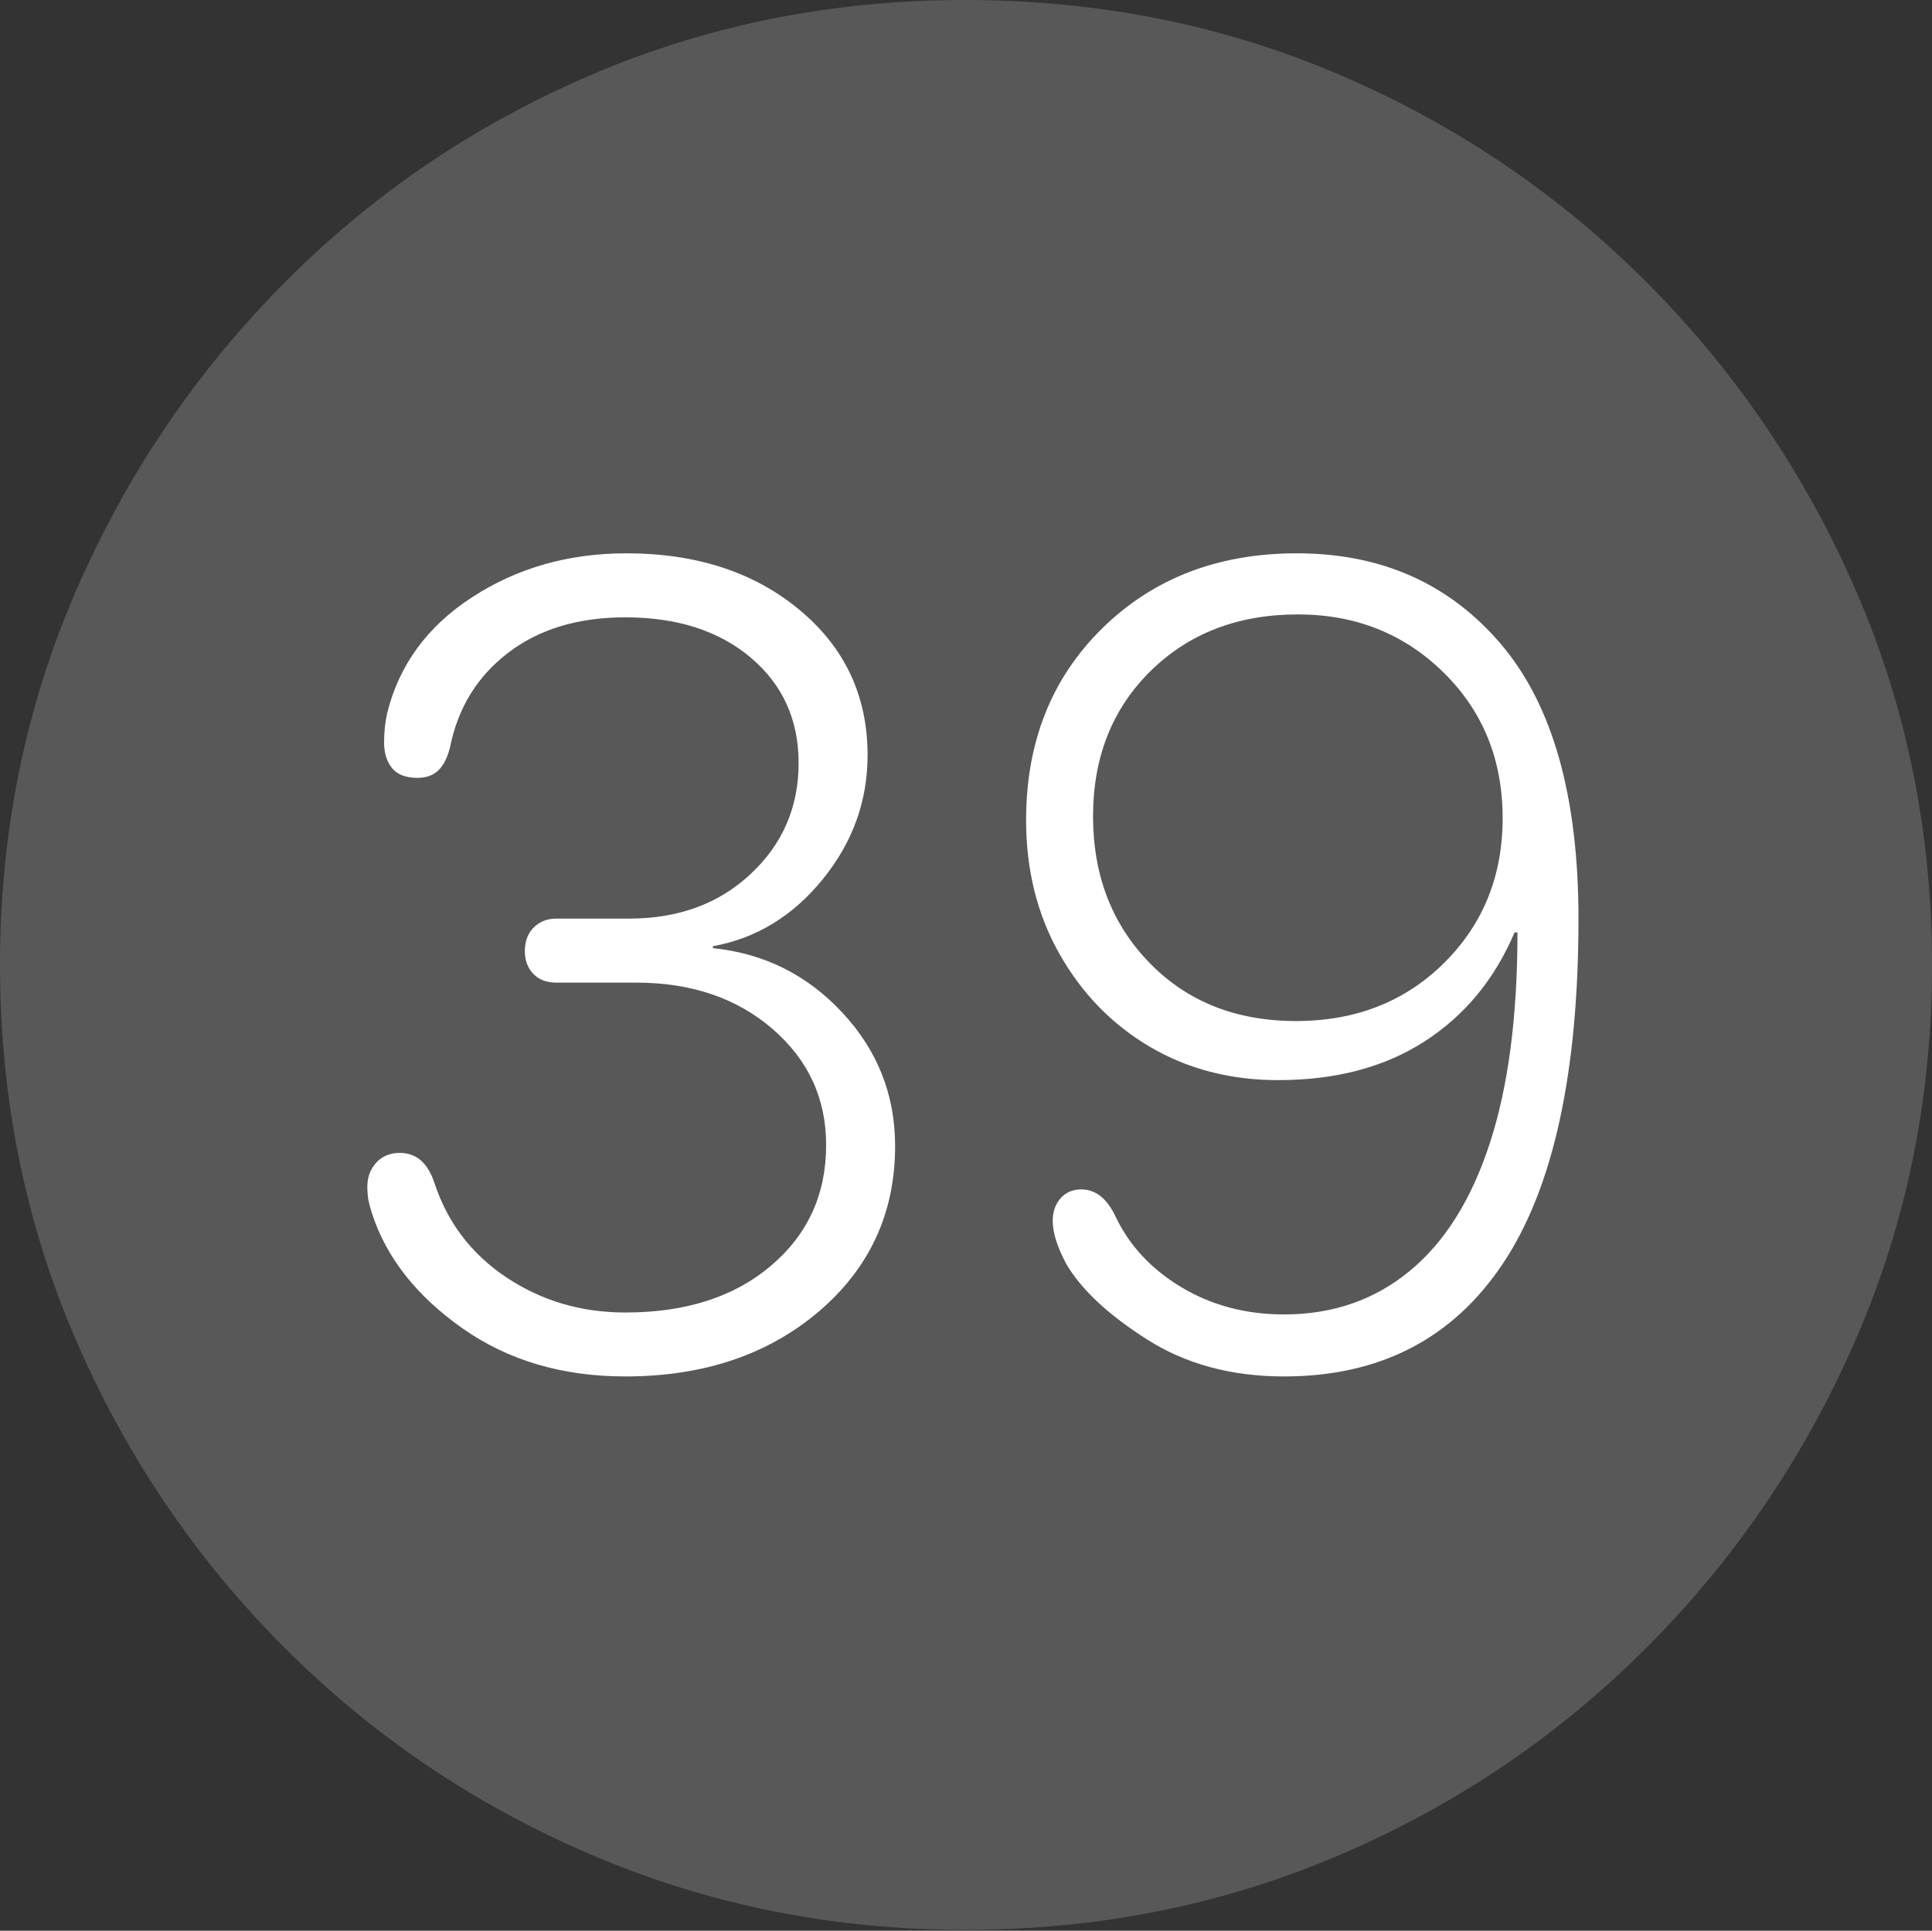 <?xml version="1.0" encoding="UTF-8"?>
<!--Generator: Apple Native CoreSVG 175-->
<!DOCTYPE svg
PUBLIC "-//W3C//DTD SVG 1.1//EN"
       "http://www.w3.org/Graphics/SVG/1.1/DTD/svg11.dtd">
<svg version="1.1" xmlns="http://www.w3.org/2000/svg" xmlns:xlink="http://www.w3.org/1999/xlink" width="19.16" height="19.15">
 <rect width="100%" height="100%" fill="#333333" stroke="none"/>
 <g>
  <rect height="19.15" opacity="0" width="19.16" x="0" y="0"/>
  <path d="M9.57 19.141Q11.553 19.141 13.286 18.398Q15.02 17.656 16.338 16.333Q17.656 15.01 18.408 13.276Q19.16 11.543 19.16 9.57Q19.16 7.598 18.408 5.864Q17.656 4.131 16.338 2.808Q15.02 1.484 13.286 0.742Q11.553 0 9.57 0Q7.598 0 5.864 0.742Q4.131 1.484 2.817 2.808Q1.504 4.131 0.752 5.864Q0 7.598 0 9.57Q0 11.543 0.747 13.276Q1.494 15.01 2.812 16.333Q4.131 17.656 5.869 18.398Q7.607 19.141 9.57 19.141Z" fill="rgba(255,255,255,0.18)"/>
  <path d="M6.201 13.652Q5.264 13.652 4.585 13.174Q3.906 12.695 3.691 12.041Q3.672 11.982 3.657 11.919Q3.643 11.855 3.643 11.768Q3.643 11.631 3.73 11.533Q3.818 11.435 3.965 11.435Q4.209 11.435 4.307 11.729Q4.502 12.324 5.024 12.671Q5.547 13.018 6.201 13.018Q7.1 13.018 7.646 12.554Q8.193 12.09 8.193 11.357Q8.193 10.664 7.661 10.205Q7.129 9.746 6.309 9.746L5.518 9.746Q5.371 9.746 5.288 9.658Q5.205 9.57 5.205 9.434Q5.205 9.287 5.293 9.199Q5.381 9.111 5.518 9.111L6.24 9.111Q6.973 9.111 7.446 8.667Q7.92 8.223 7.92 7.568Q7.92 6.924 7.446 6.523Q6.973 6.123 6.201 6.123Q5.498 6.123 5.039 6.475Q4.58 6.826 4.463 7.412Q4.424 7.568 4.346 7.642Q4.268 7.715 4.141 7.715Q3.965 7.715 3.887 7.617Q3.809 7.52 3.809 7.363Q3.809 7.217 3.838 7.08Q4.014 6.357 4.683 5.923Q5.352 5.488 6.211 5.488Q7.256 5.488 7.93 6.05Q8.604 6.611 8.604 7.49Q8.604 8.174 8.159 8.721Q7.715 9.268 7.07 9.385L7.07 9.404Q7.832 9.482 8.354 10.044Q8.877 10.605 8.877 11.367Q8.877 12.363 8.12 13.008Q7.363 13.652 6.201 13.652ZM12.734 13.652Q11.953 13.652 11.377 13.286Q10.801 12.92 10.576 12.539Q10.44 12.285 10.44 12.109Q10.44 11.973 10.518 11.885Q10.596 11.797 10.723 11.797Q10.938 11.797 11.065 12.07Q11.27 12.5 11.719 12.769Q12.168 13.037 12.734 13.037Q13.457 13.037 13.979 12.607Q14.502 12.178 14.775 11.338Q15.049 10.498 15.049 9.248L15.02 9.248Q14.727 9.941 14.131 10.327Q13.535 10.713 12.676 10.713Q11.963 10.713 11.401 10.381Q10.84 10.049 10.508 9.463Q10.176 8.877 10.176 8.135Q10.176 6.973 10.933 6.23Q11.69 5.488 12.861 5.488Q14.121 5.488 14.888 6.392Q15.654 7.295 15.654 9.111Q15.654 11.406 14.907 12.529Q14.16 13.652 12.734 13.652ZM12.852 10.127Q13.74 10.127 14.321 9.551Q14.902 8.975 14.902 8.115Q14.902 7.246 14.316 6.67Q13.73 6.094 12.871 6.094Q11.982 6.094 11.411 6.655Q10.84 7.217 10.84 8.096Q10.84 8.975 11.401 9.551Q11.963 10.127 12.852 10.127Z" fill="#ffffff"/>
 </g>
</svg>
